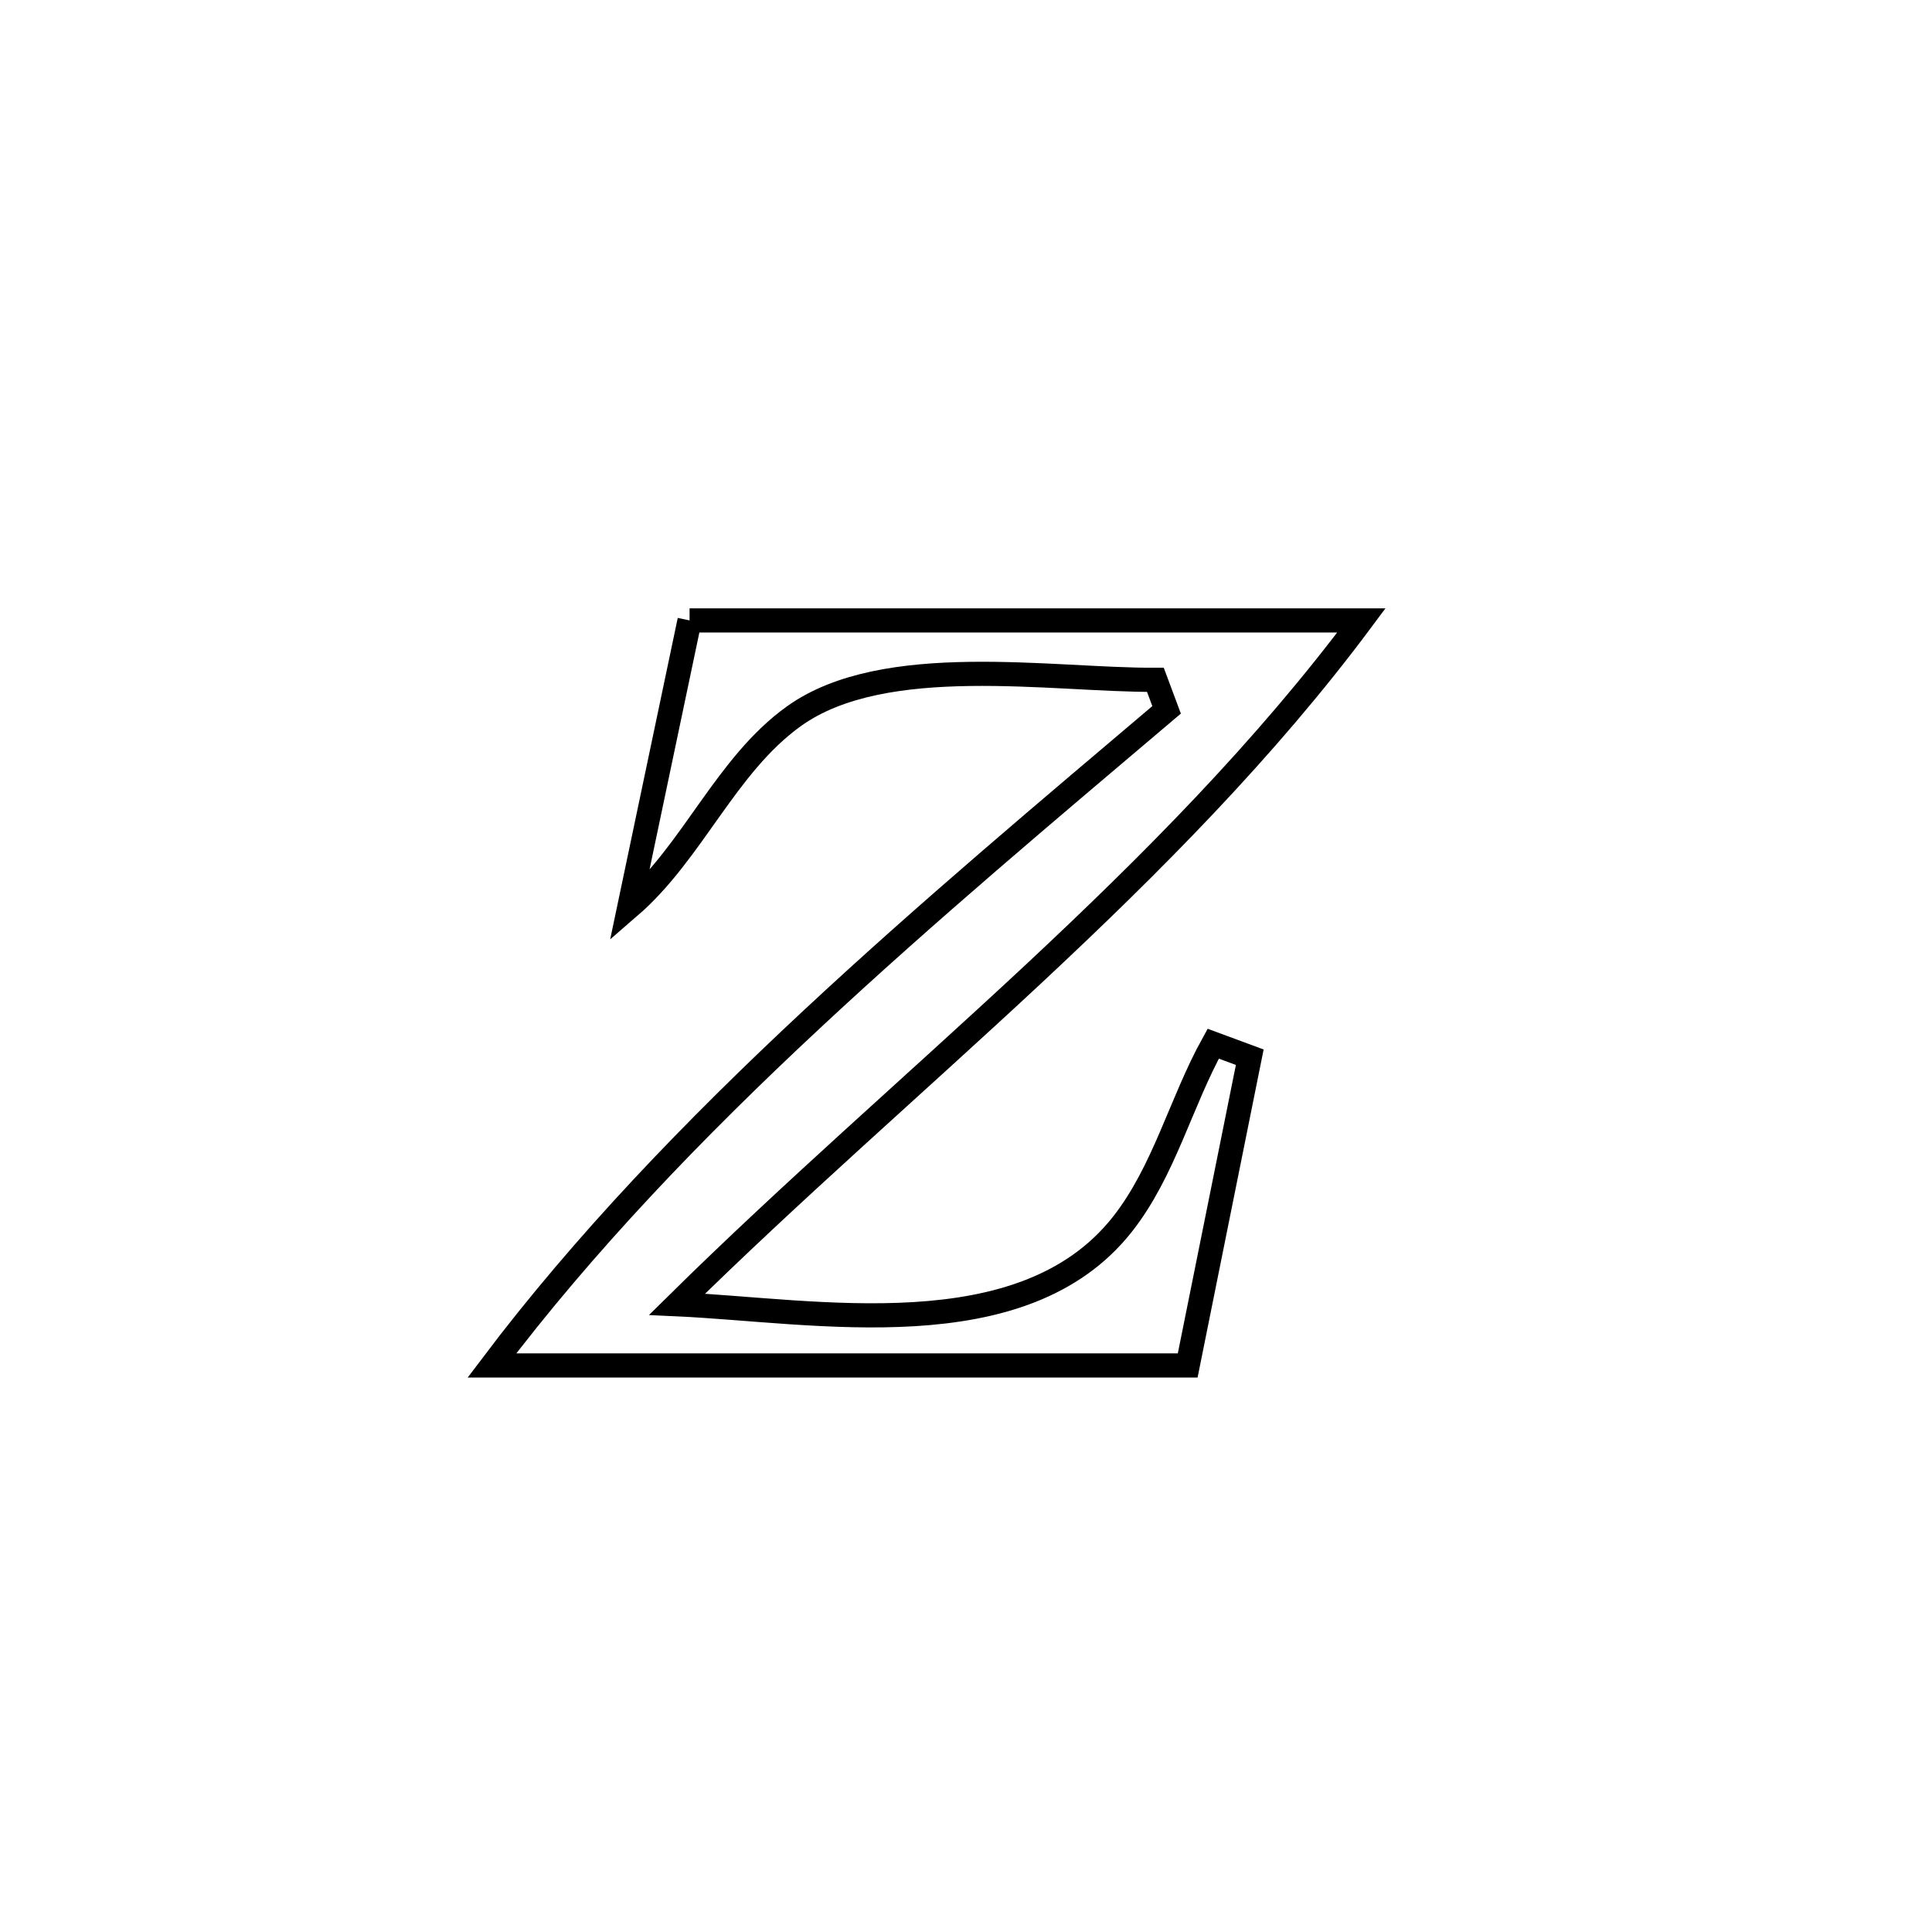 <svg xmlns="http://www.w3.org/2000/svg" viewBox="0.0 0.0 24.0 24.0" height="200px" width="200px"><path fill="none" stroke="black" stroke-width=".3" stroke-opacity="1.0"  filling="0" d="M8.566 7.707 L8.566 7.707 C9.957 7.707 11.348 7.707 12.739 7.707 C14.13 7.707 15.521 7.707 16.912 7.707 L16.912 7.707 C15.724 9.303 14.306 10.729 12.832 12.105 C11.357 13.48 9.826 14.806 8.411 16.202 L8.411 16.202 C10.129 16.281 12.704 16.782 13.944 15.207 C14.461 14.55 14.666 13.697 15.071 12.965 L15.071 12.965 C15.223 13.021 15.374 13.077 15.525 13.133 L15.525 13.133 C15.268 14.409 15.011 15.686 14.754 16.962 L14.754 16.962 C13.314 16.962 11.873 16.962 10.433 16.962 C8.992 16.962 7.552 16.962 6.111 16.962 L6.111 16.962 C7.258 15.442 8.627 14.021 10.073 12.673 C11.518 11.325 13.04 10.049 14.492 8.818 L14.492 8.818 C14.446 8.694 14.4 8.569 14.353 8.445 L14.353 8.445 C13.073 8.452 10.987 8.092 9.864 8.896 C9.016 9.503 8.608 10.583 7.818 11.265 L7.818 11.265 C8.067 10.079 8.316 8.893 8.566 7.707 L8.566 7.707"></path></svg>